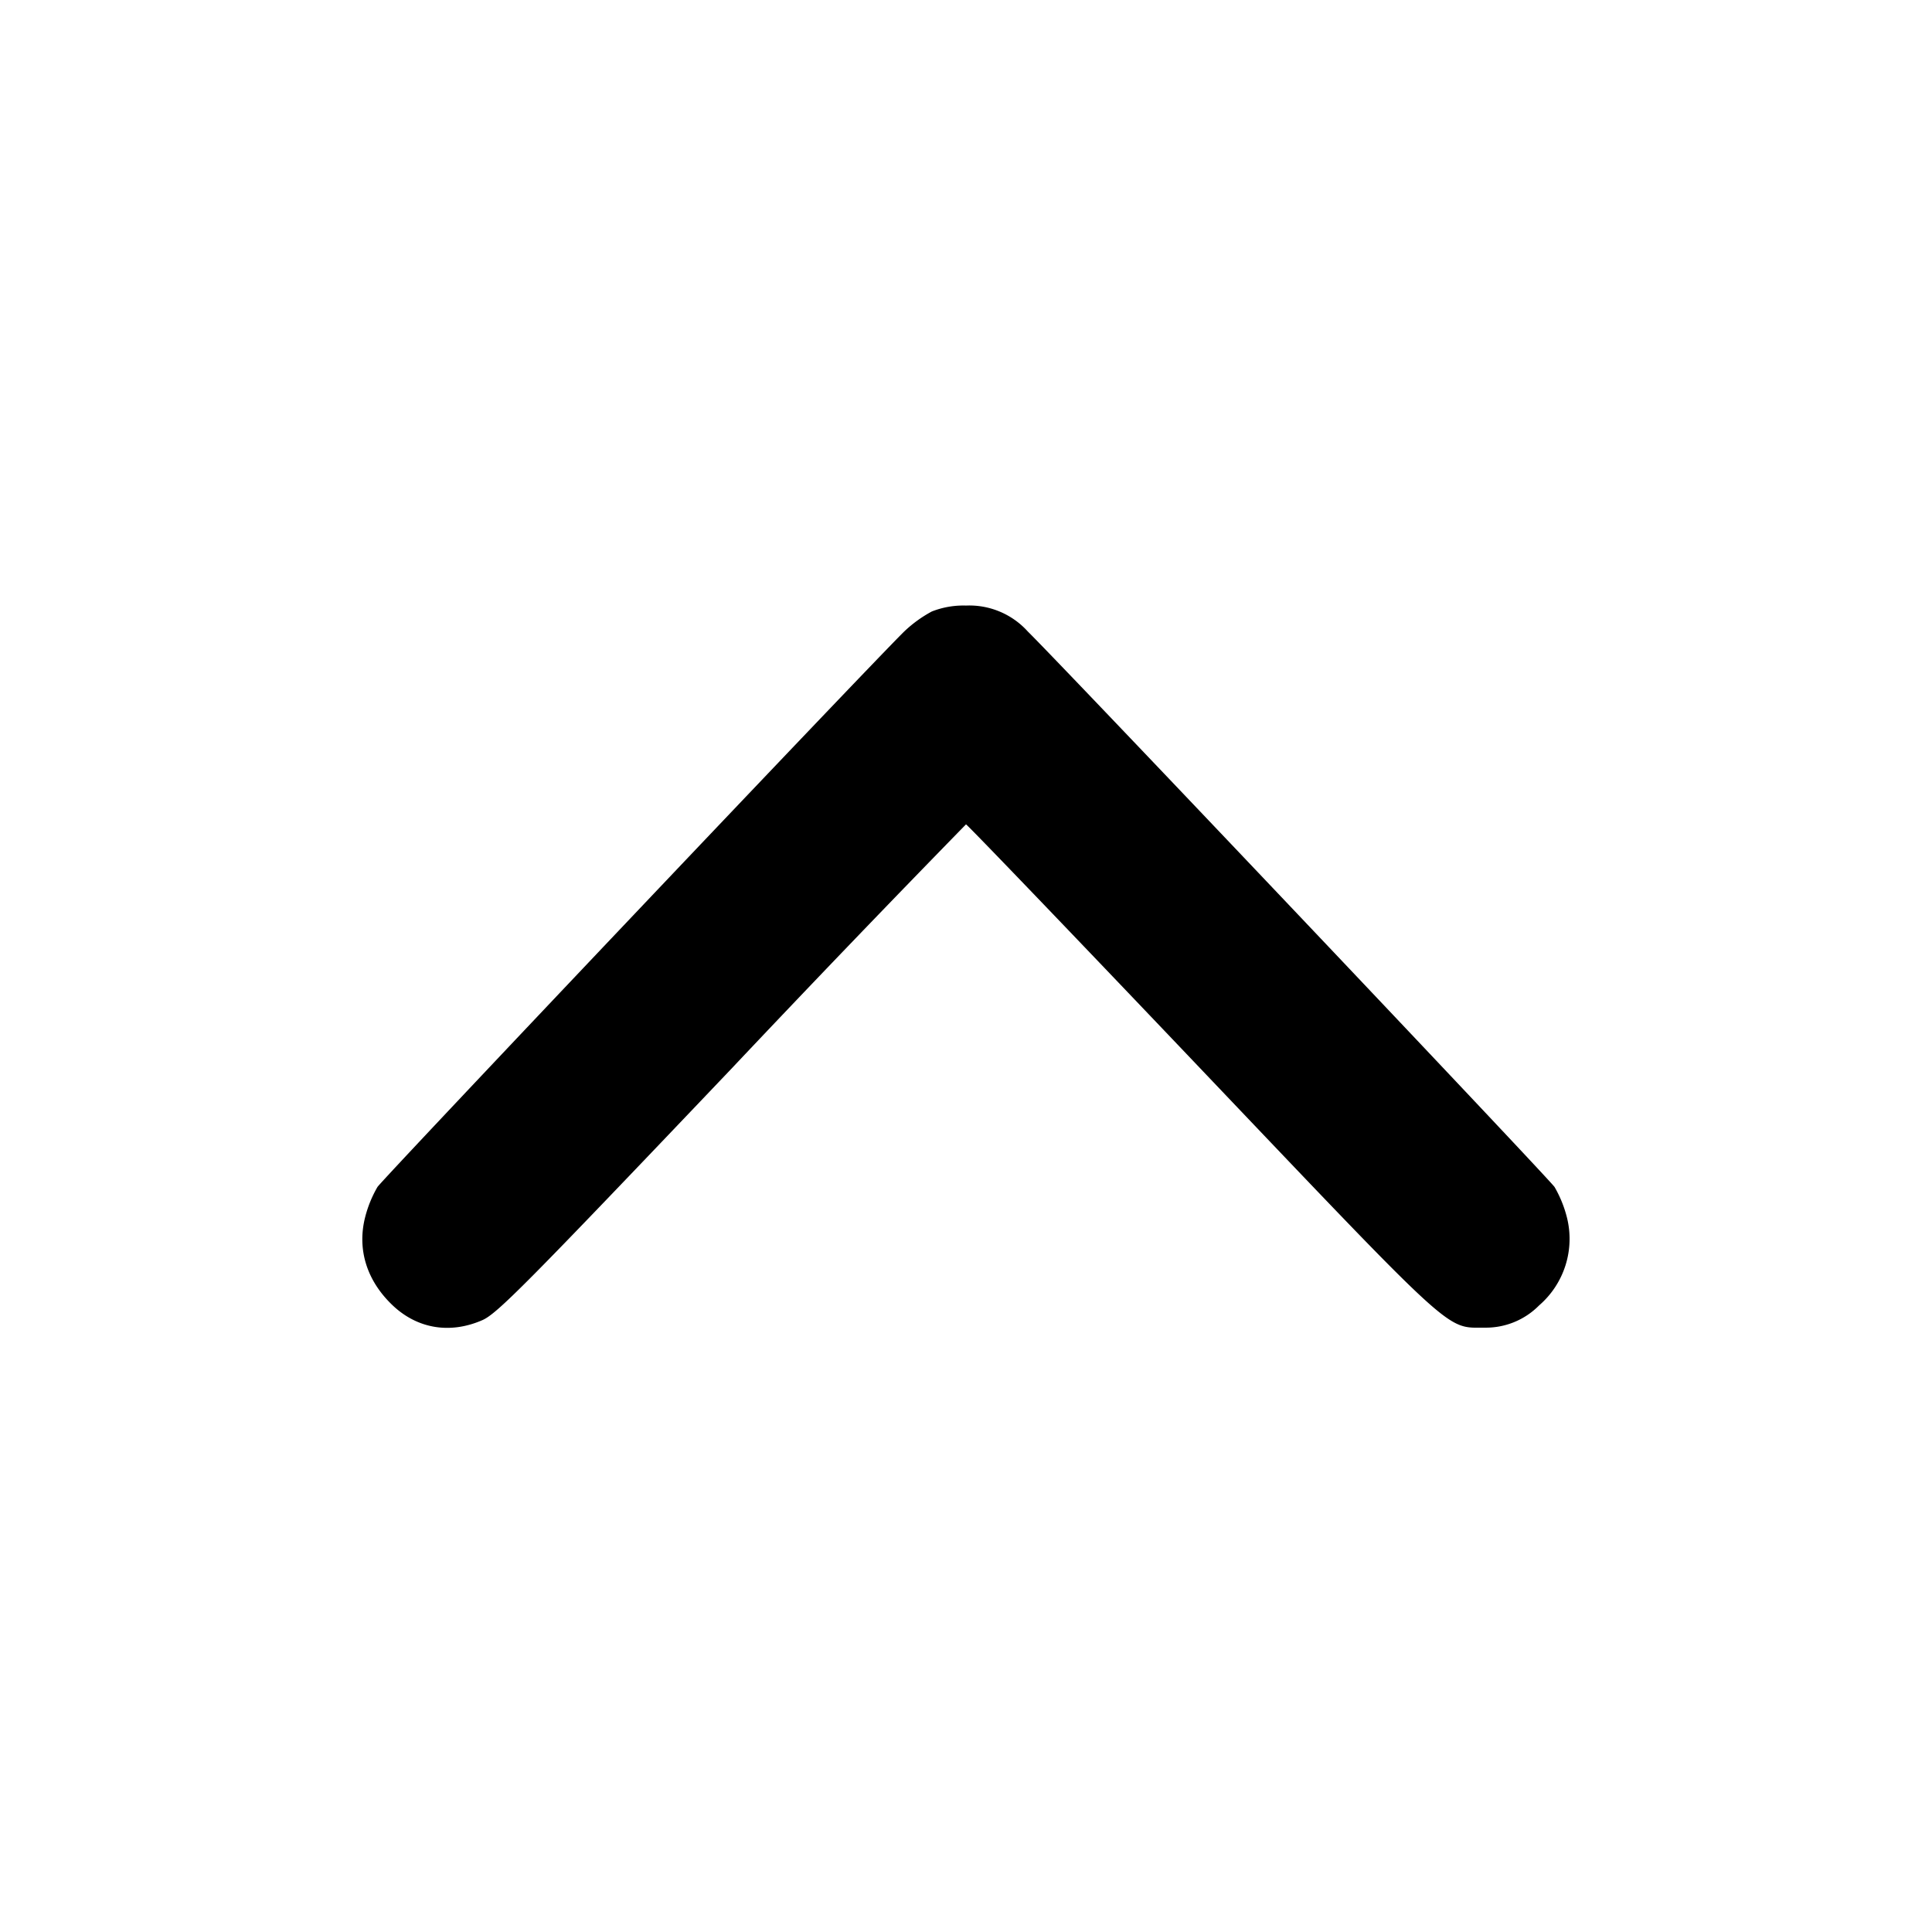 <svg width="16" height="16" xmlns="http://www.w3.org/2000/svg"><path d="M7.717 5.064a1.05 1.05 0 0 0-.229.166c-.295.29-4.308 4.522-4.362 4.6a.978.978 0 0 0-.102.25c-.069.271.016.534.236.738.203.187.469.23.732.116.123-.052.356-.288 2.065-2.083A164.392 164.392 0 0 1 8 6.827c.009 0 .883.91 1.943 2.024 2.121 2.228 2.029 2.144 2.35 2.144a.619.619 0 0 0 .453-.184.728.728 0 0 0 .23-.731.978.978 0 0 0-.102-.25c-.054-.078-4.067-4.31-4.362-4.6A.652.652 0 0 0 8 5.015a.715.715 0 0 0-.283.049" fill-rule="evenodd"/></svg>